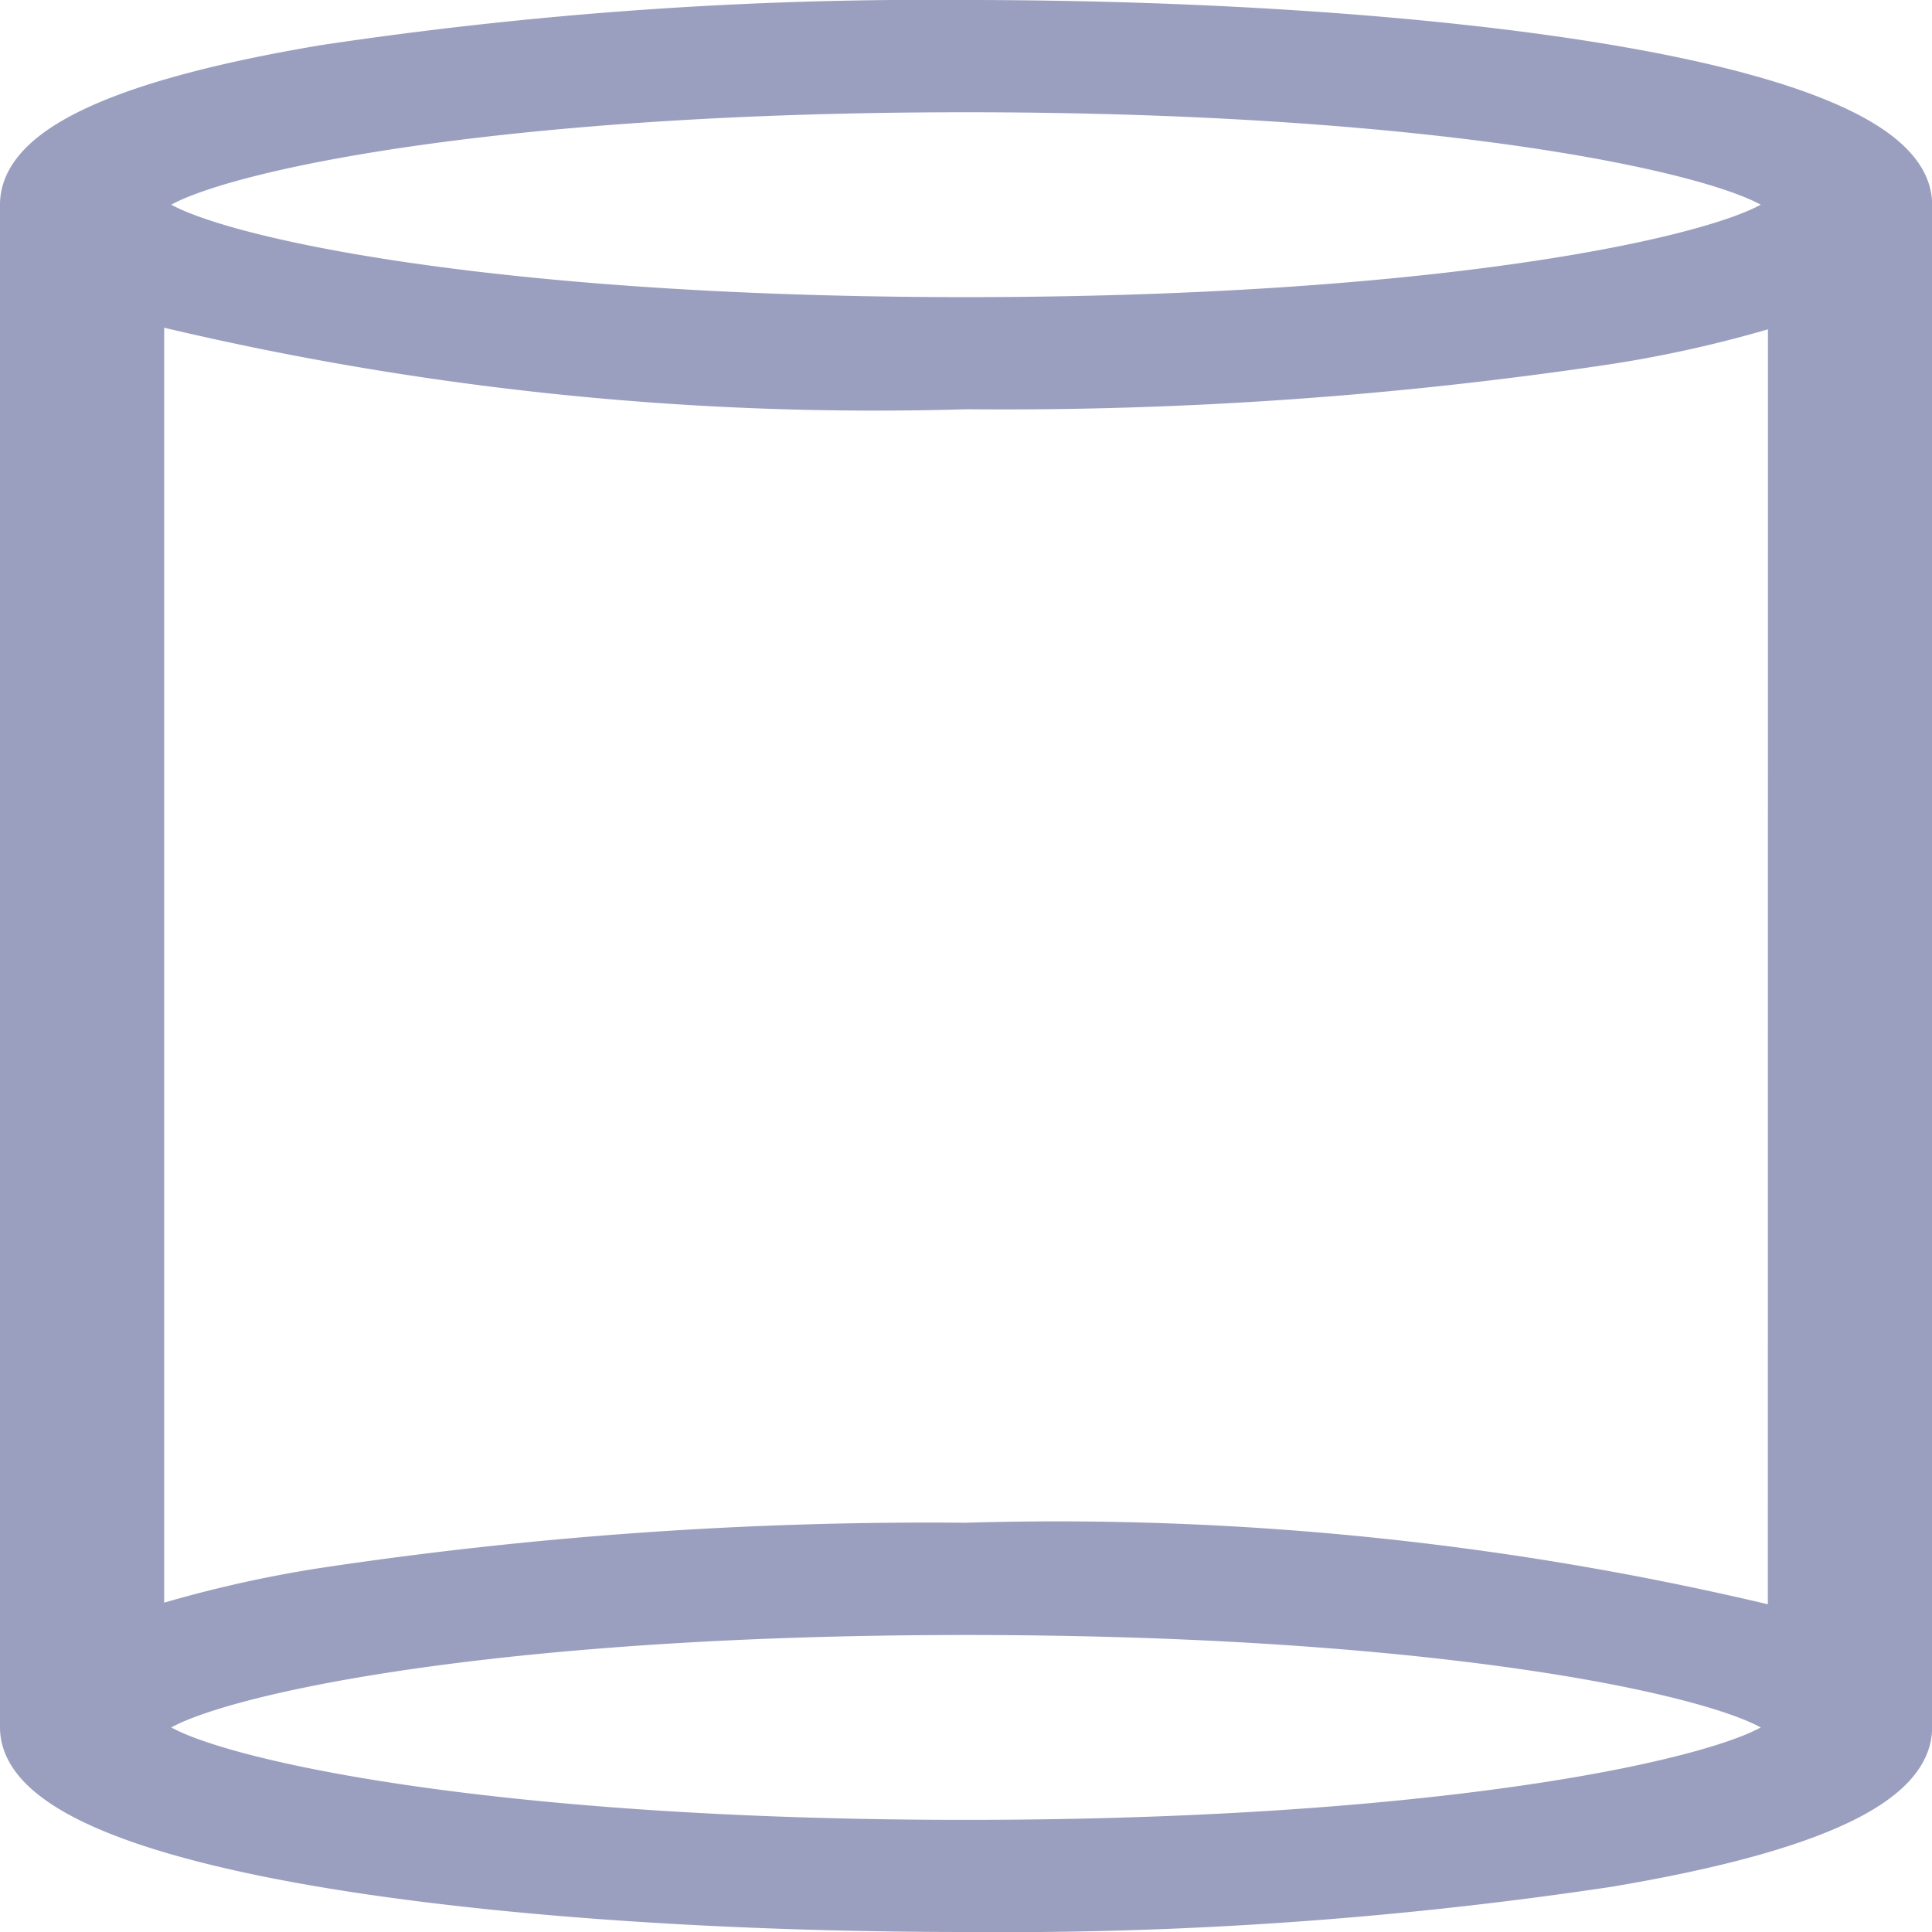 <svg xmlns="http://www.w3.org/2000/svg" viewBox="4621.85 -497.15 15.3 15.3">
  <defs>
    <style>
      .cls-1 {
        fill: #9a9fbf;
        stroke: #9a9fbf;
        stroke-width: 0.3px;
      }
    </style>
  </defs>
  <g id="cylinder" transform="translate(4516.588 -499.304)">
    <path id="Path_1828" data-name="Path 1828" class="cls-1" d="M112.912,0a32.284,32.284,0,0,0-5.087.356c-1.6.269-2.413.644-2.413,1.115V13.529c0,1.01,3.888,1.471,7.5,1.471A32.286,32.286,0,0,0,118,14.644c1.6-.269,2.413-.644,2.413-1.115V1.471C120.412.46,116.524,0,112.912,0Zm0,14.412c-4.289,0-6.5-.618-6.5-.882s2.211-.882,6.5-.882,6.5.618,6.5.882S117.2,14.412,112.912,14.412Zm6.5-1.667a24.3,24.3,0,0,0-6.5-.686,32.284,32.284,0,0,0-5.087.356,9.649,9.649,0,0,0-1.413.329V2.255a24.3,24.3,0,0,0,6.5.686A32.286,32.286,0,0,0,118,2.585a9.648,9.648,0,0,0,1.413-.329Zm-6.5-10.392c-4.289,0-6.5-.618-6.5-.882s2.211-.882,6.5-.882,6.5.618,6.5.882S117.2,2.353,112.912,2.353Z" transform="translate(0 2.304)"/>
  </g>
</svg>
